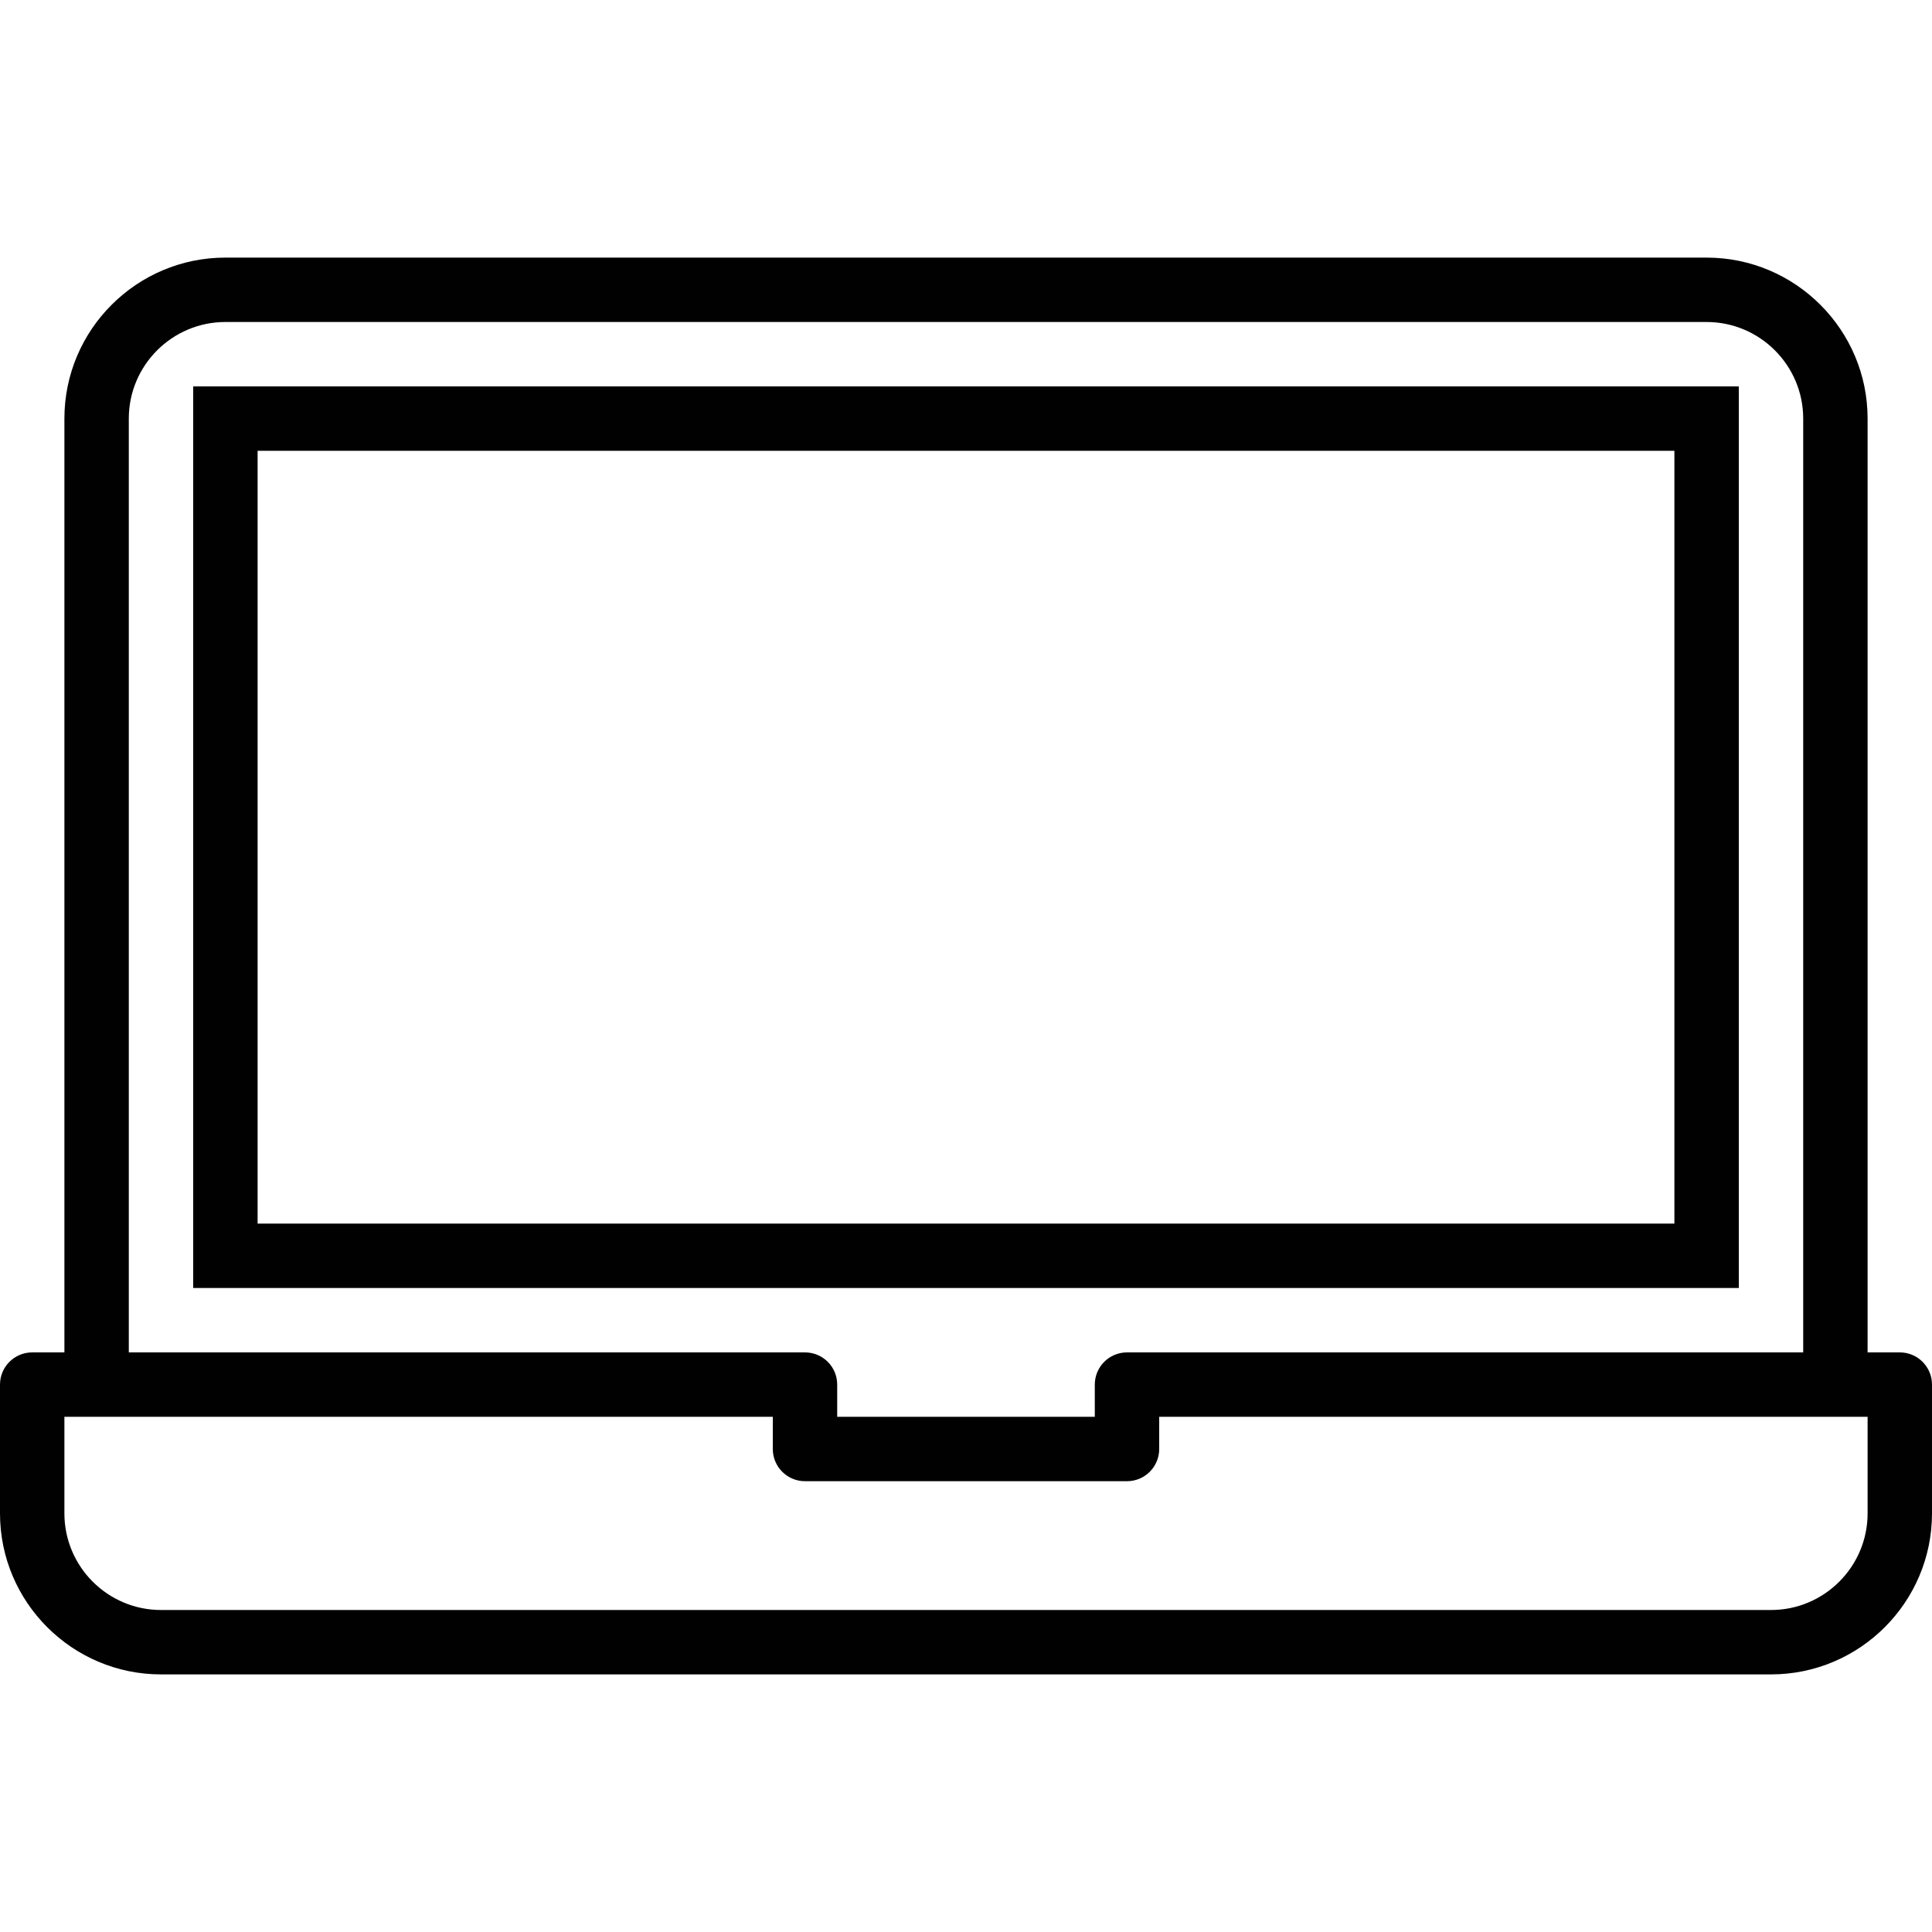 <?xml version="1.0" encoding="utf-8"?>
<!-- Generator: Adobe Illustrator 17.0.0, SVG Export Plug-In . SVG Version: 6.00 Build 0)  -->
<!DOCTYPE svg PUBLIC "-//W3C//DTD SVG 1.1//EN" "http://www.w3.org/Graphics/SVG/1.1/DTD/svg11.dtd">
<svg version="1.1" xmlns="http://www.w3.org/2000/svg" xmlns:xlink="http://www.w3.org/1999/xlink" x="0px" y="0px" width="60px"
	 height="60px" viewBox="0 0 60 60" enable-background="new 0 0 60 60" xml:space="preserve">
<g id="Layer_1">
	<g>
		<path fill="#010101" d="M59,42h-1V13c0-2.757-2.243-5-5-5H7c-2.757,0-5,2.243-5,5v29H1c-0.553,0-1,0.448-1,1v4
			c0,2.757,2.243,5,5,5h50c2.757,0,5-2.243,5-5v-4C60,42.448,59.553,42,59,42z M4,13c0-1.654,1.346-3,3-3h46c1.654,0,3,1.346,3,3v29
			H35c-0.553,0-1,0.448-1,1v1h-8v-1c0-0.552-0.447-1-1-1H4V13z M58,47c0,1.654-1.346,3-3,3H5c-1.654,0-3-1.346-3-3v-3h22v1
			c0,0.552,0.447,1,1,1h10c0.553,0,1-0.448,1-1v-1h22V47z"/>
		<path fill="#010101" d="M54,12H6v28h48V12z M52,38H8V14h44V38z"/>
	</g>
</g>
<g id="nyt_x5F_exporter_x5F_info" display="none">
</g>
</svg>
